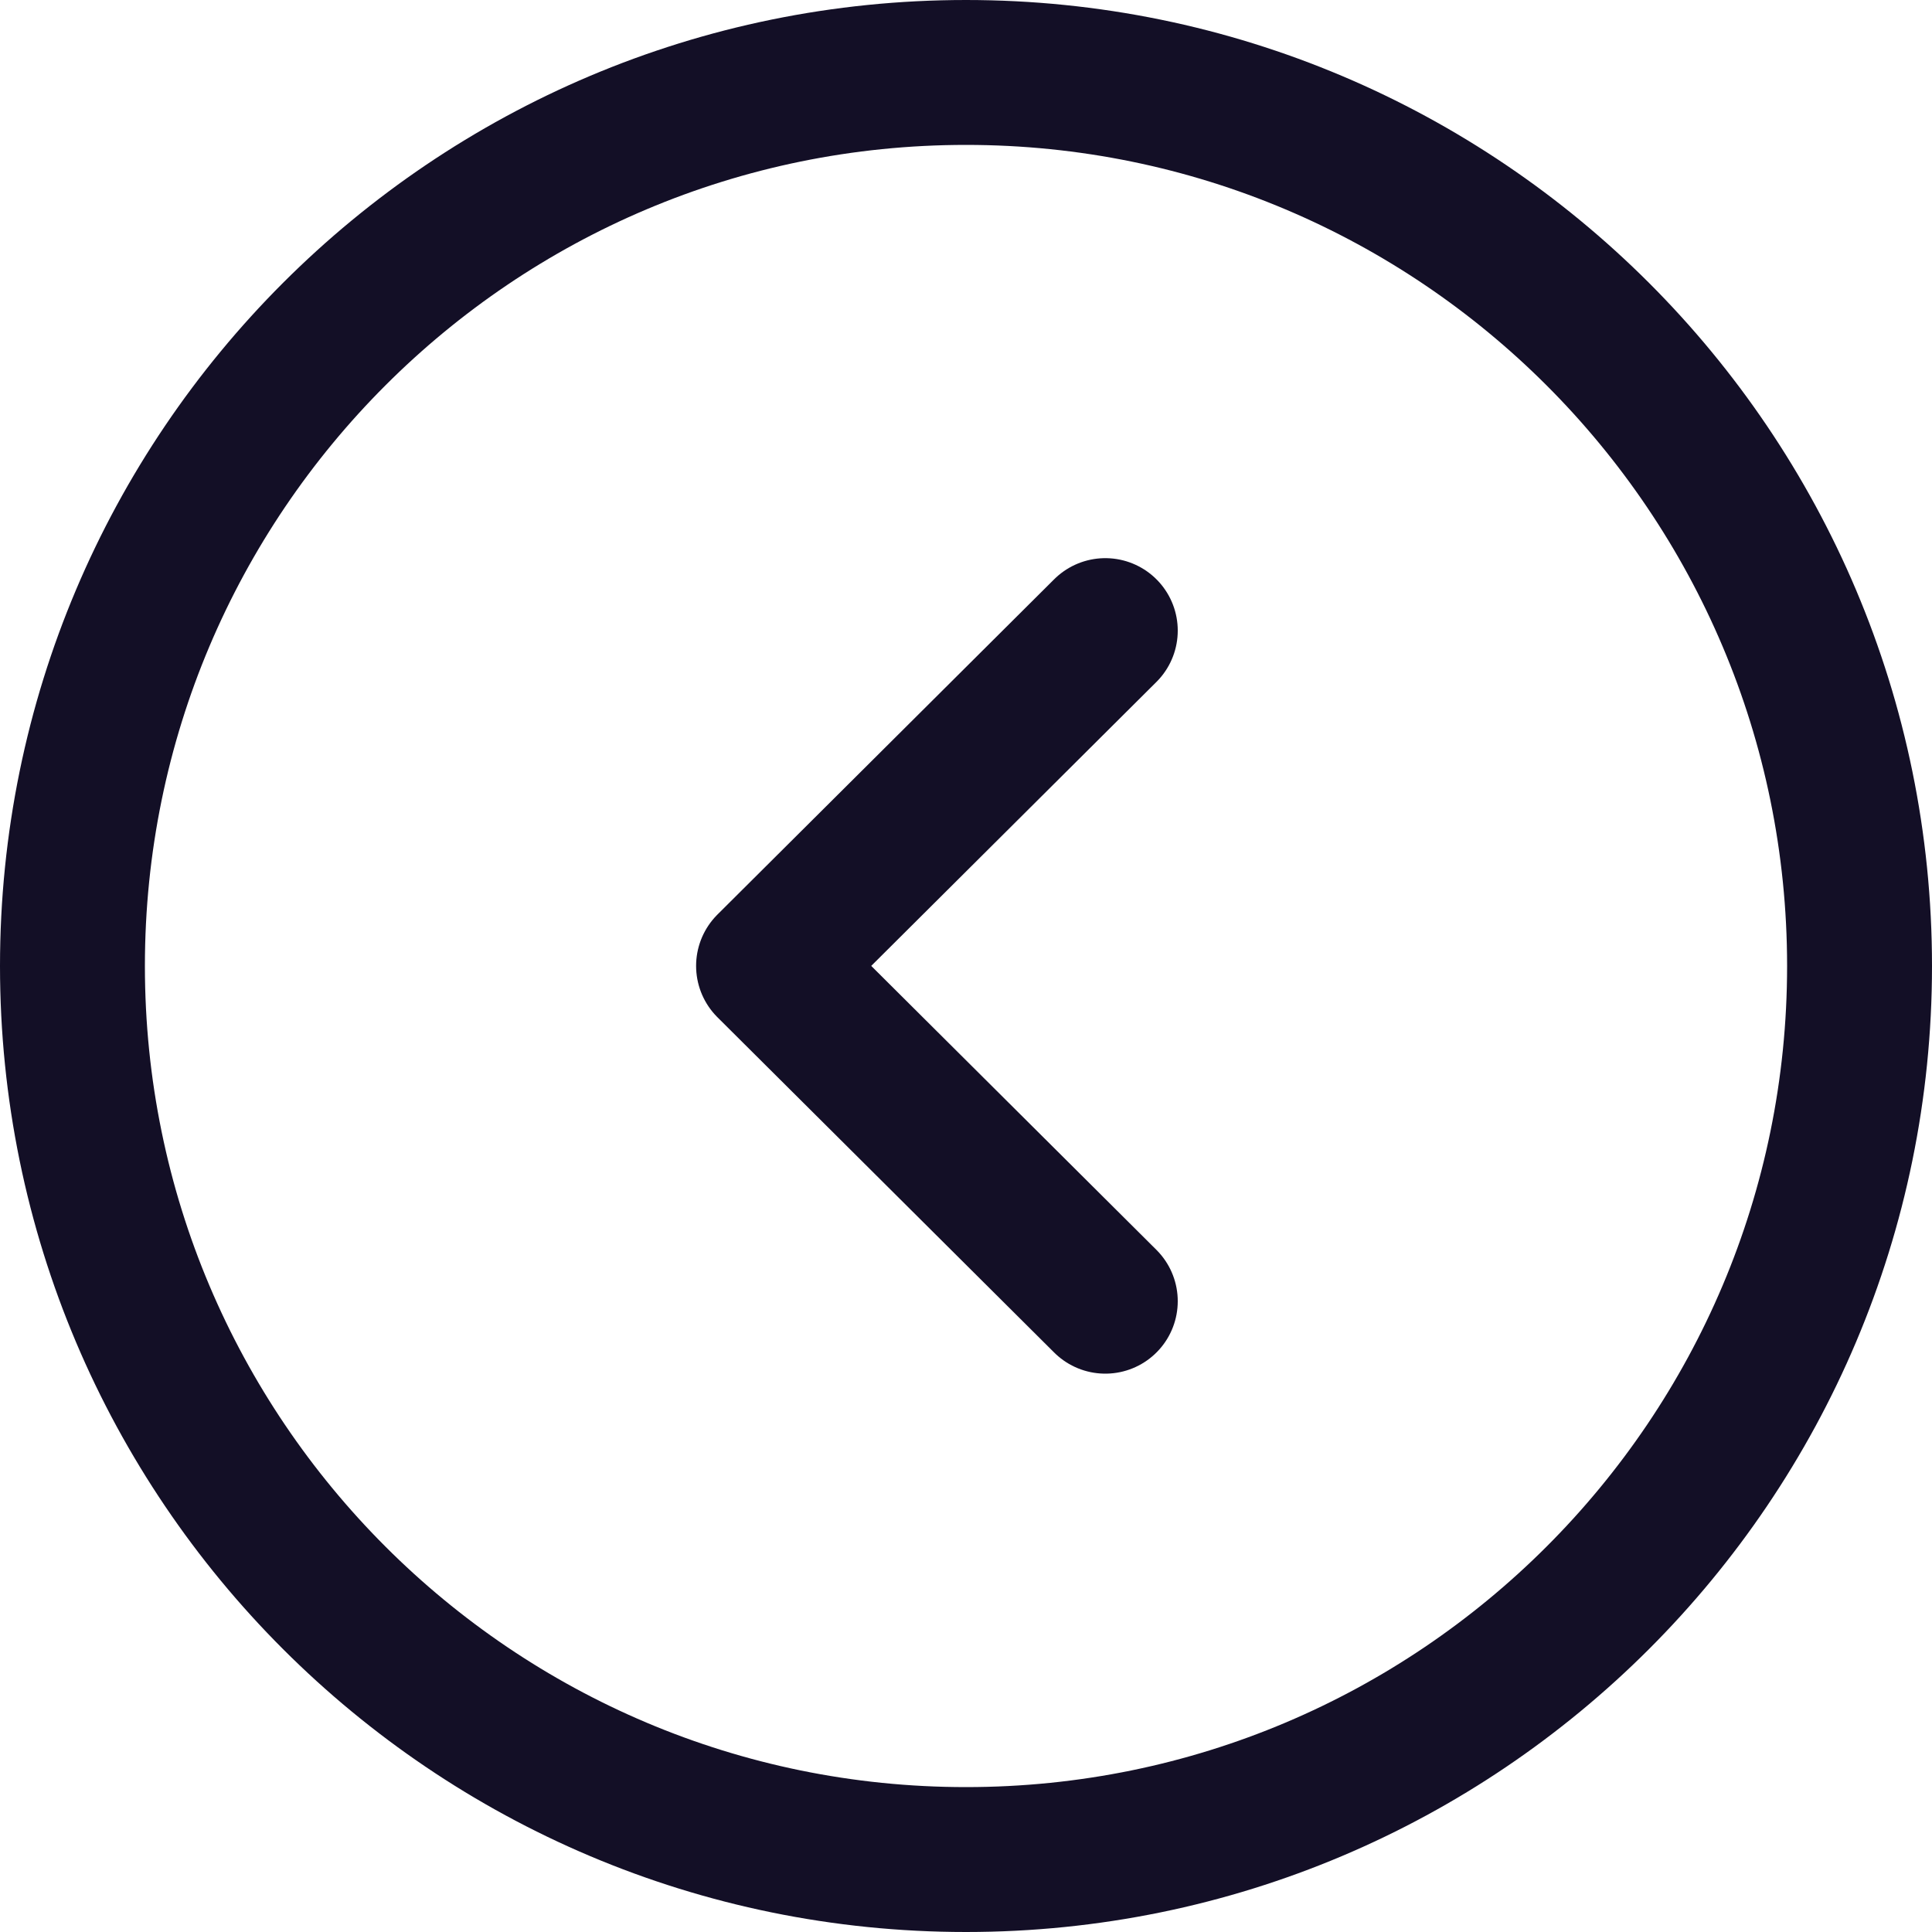<svg width="20" height="20" viewBox="0 0 20 20" fill="none" xmlns="http://www.w3.org/2000/svg">
<path fill-rule="evenodd" clip-rule="evenodd" d="M10 0.75C4.892 0.75 0.75 4.891 0.75 10C0.75 15.108 4.892 19.25 10 19.25C15.108 19.25 19.25 15.108 19.25 10C19.25 4.891 15.108 0.75 10 0.75Z" stroke="#130F26" stroke-width="1.5" stroke-linecap="round" stroke-linejoin="round"/>
<path d="M11.442 6.528L7.956 9.999L11.442 13.47" stroke="#130F26" stroke-width="1.5" stroke-linecap="round" stroke-linejoin="round"/>
</svg>
